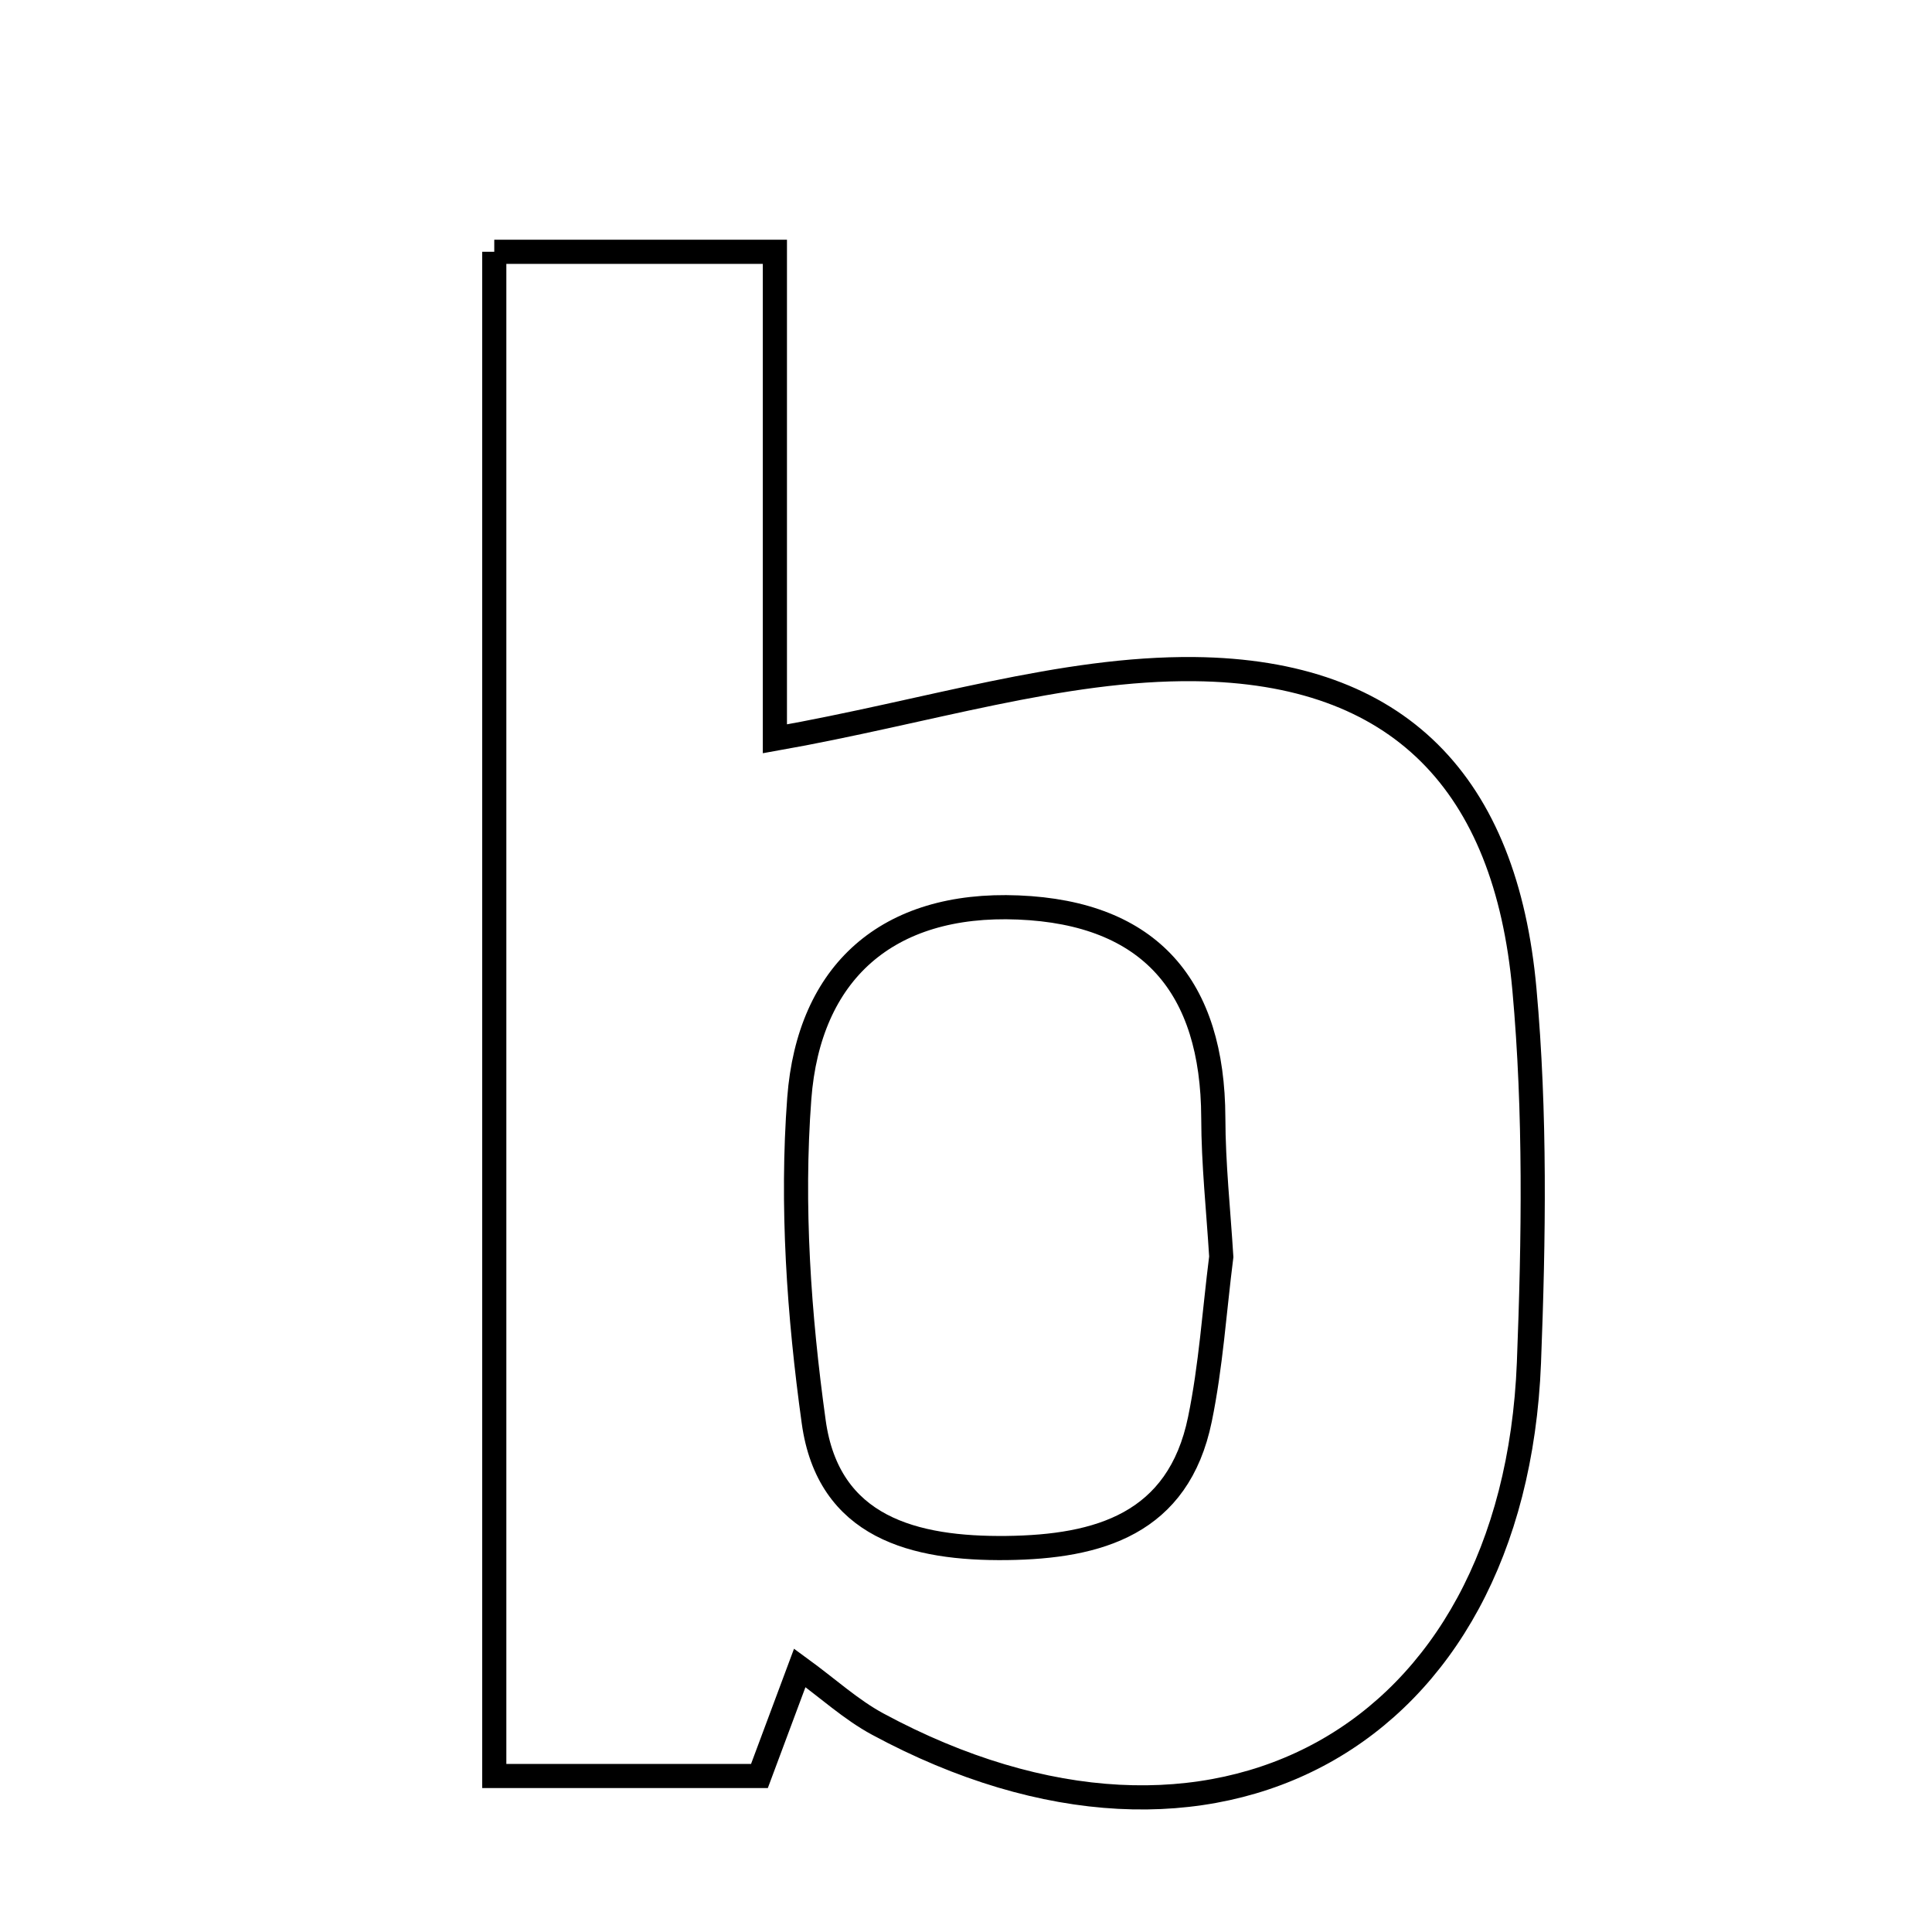 <svg xmlns="http://www.w3.org/2000/svg" viewBox="0.0 0.0 24.0 24.0" height="200px" width="200px"><path fill="none" stroke="black" stroke-width=".3" stroke-opacity="1.0"  filling="0" d="M6.14 3.128 C7.306 3.128 8.327 3.128 9.626 3.128 C9.626 5.237 9.626 7.315 9.626 9.178 C11.525 8.842 13.185 8.295 14.839 8.312 C17.384 8.339 18.707 9.736 18.937 12.292 C19.076 13.827 19.053 15.385 18.993 16.928 C18.809 21.599 15.067 23.664 10.903 21.417 C10.573 21.239 10.289 20.977 9.935 20.719 C9.743 21.234 9.588 21.649 9.434 22.062 C8.374 22.062 7.338 22.062 6.14 22.062 C6.14 15.71 6.14 9.49 6.14 3.128"></path>
<path fill="none" stroke="black" stroke-width=".3" stroke-opacity="1.0"  filling="0" d="M12.649 11.273 C14.292 11.34 15.066 12.259 15.072 13.884 C15.073 14.462 15.136 15.039 15.171 15.612 C15.085 16.292 15.042 16.97 14.906 17.63 C14.639 18.933 13.646 19.216 12.505 19.23 C11.359 19.243 10.29 18.979 10.108 17.661 C9.924 16.337 9.829 14.973 9.929 13.644 C10.048 12.08 11.021 11.206 12.649 11.273"></path></svg>
